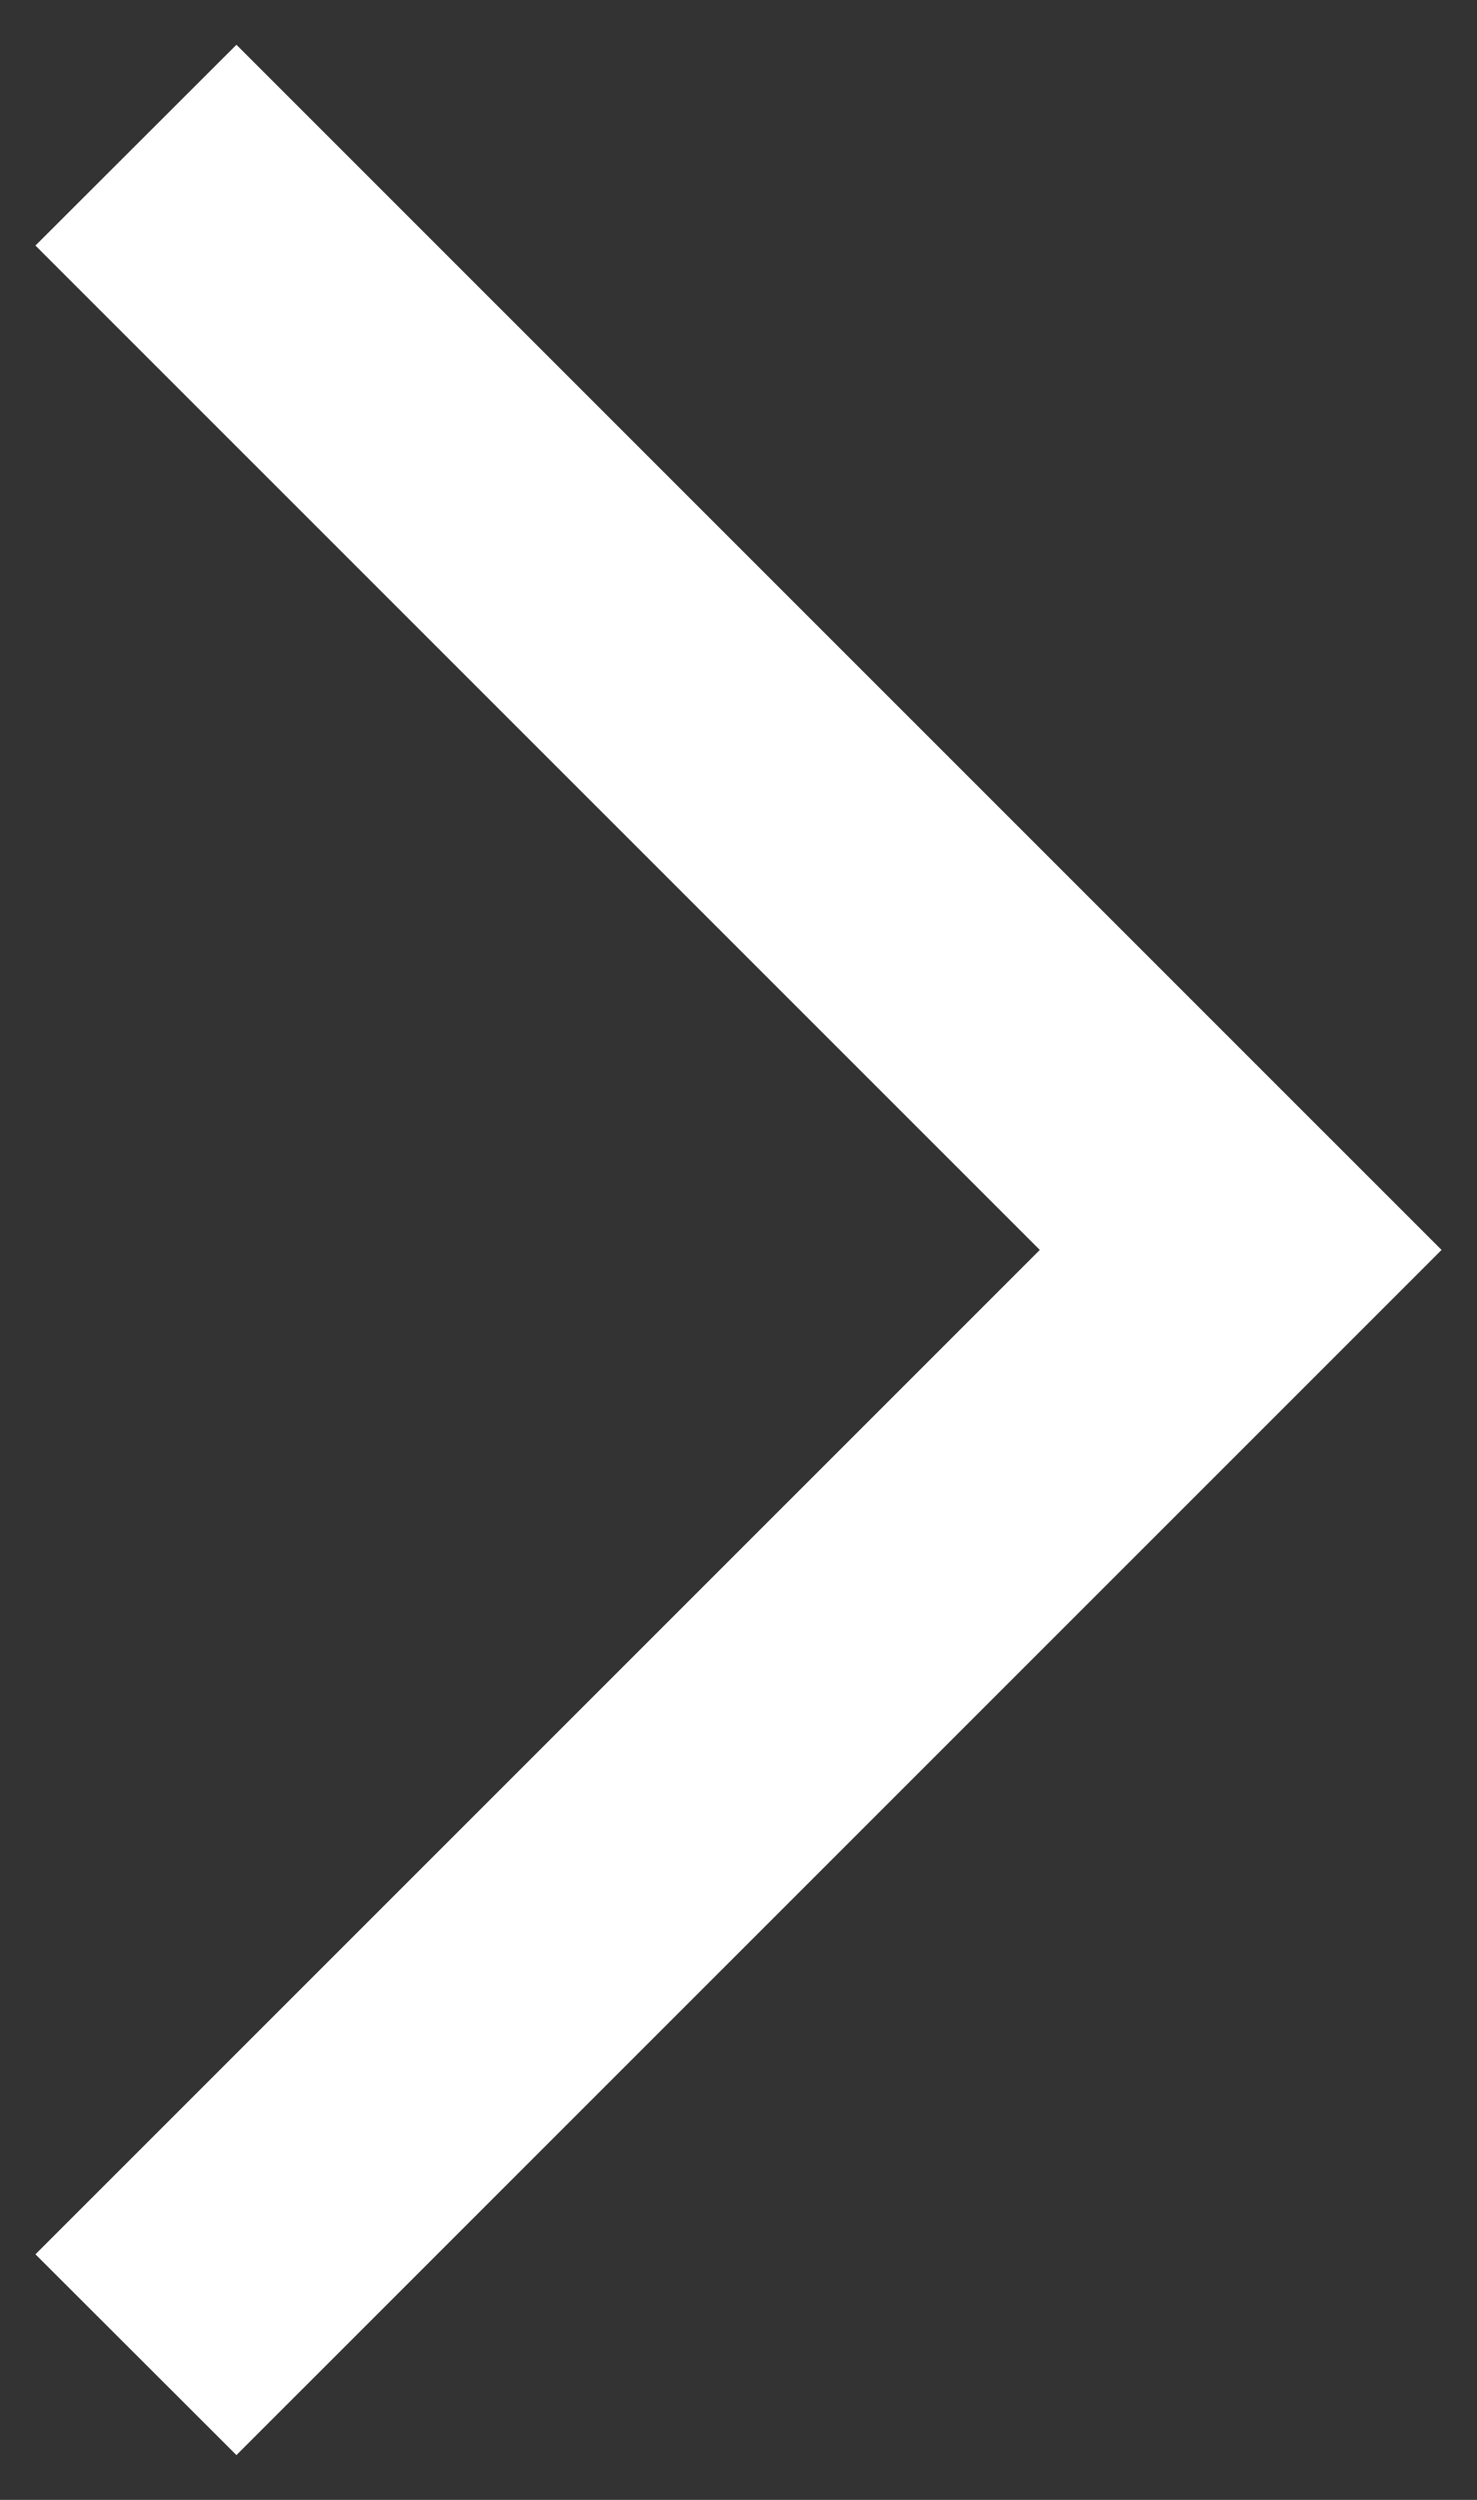 <svg width="13" height="22" viewBox="0 0 13 22" fill="none" xmlns="http://www.w3.org/2000/svg">
<rect x="0" y="0" width="13" height="22" fill="#333333" stroke="none"/>
<path d="M2.081 21.606L12.688 11L2.081 0.394L0.312 2.161L9.152 11L0.312 19.839L2.081 21.606Z" fill="white"/>
</svg>
